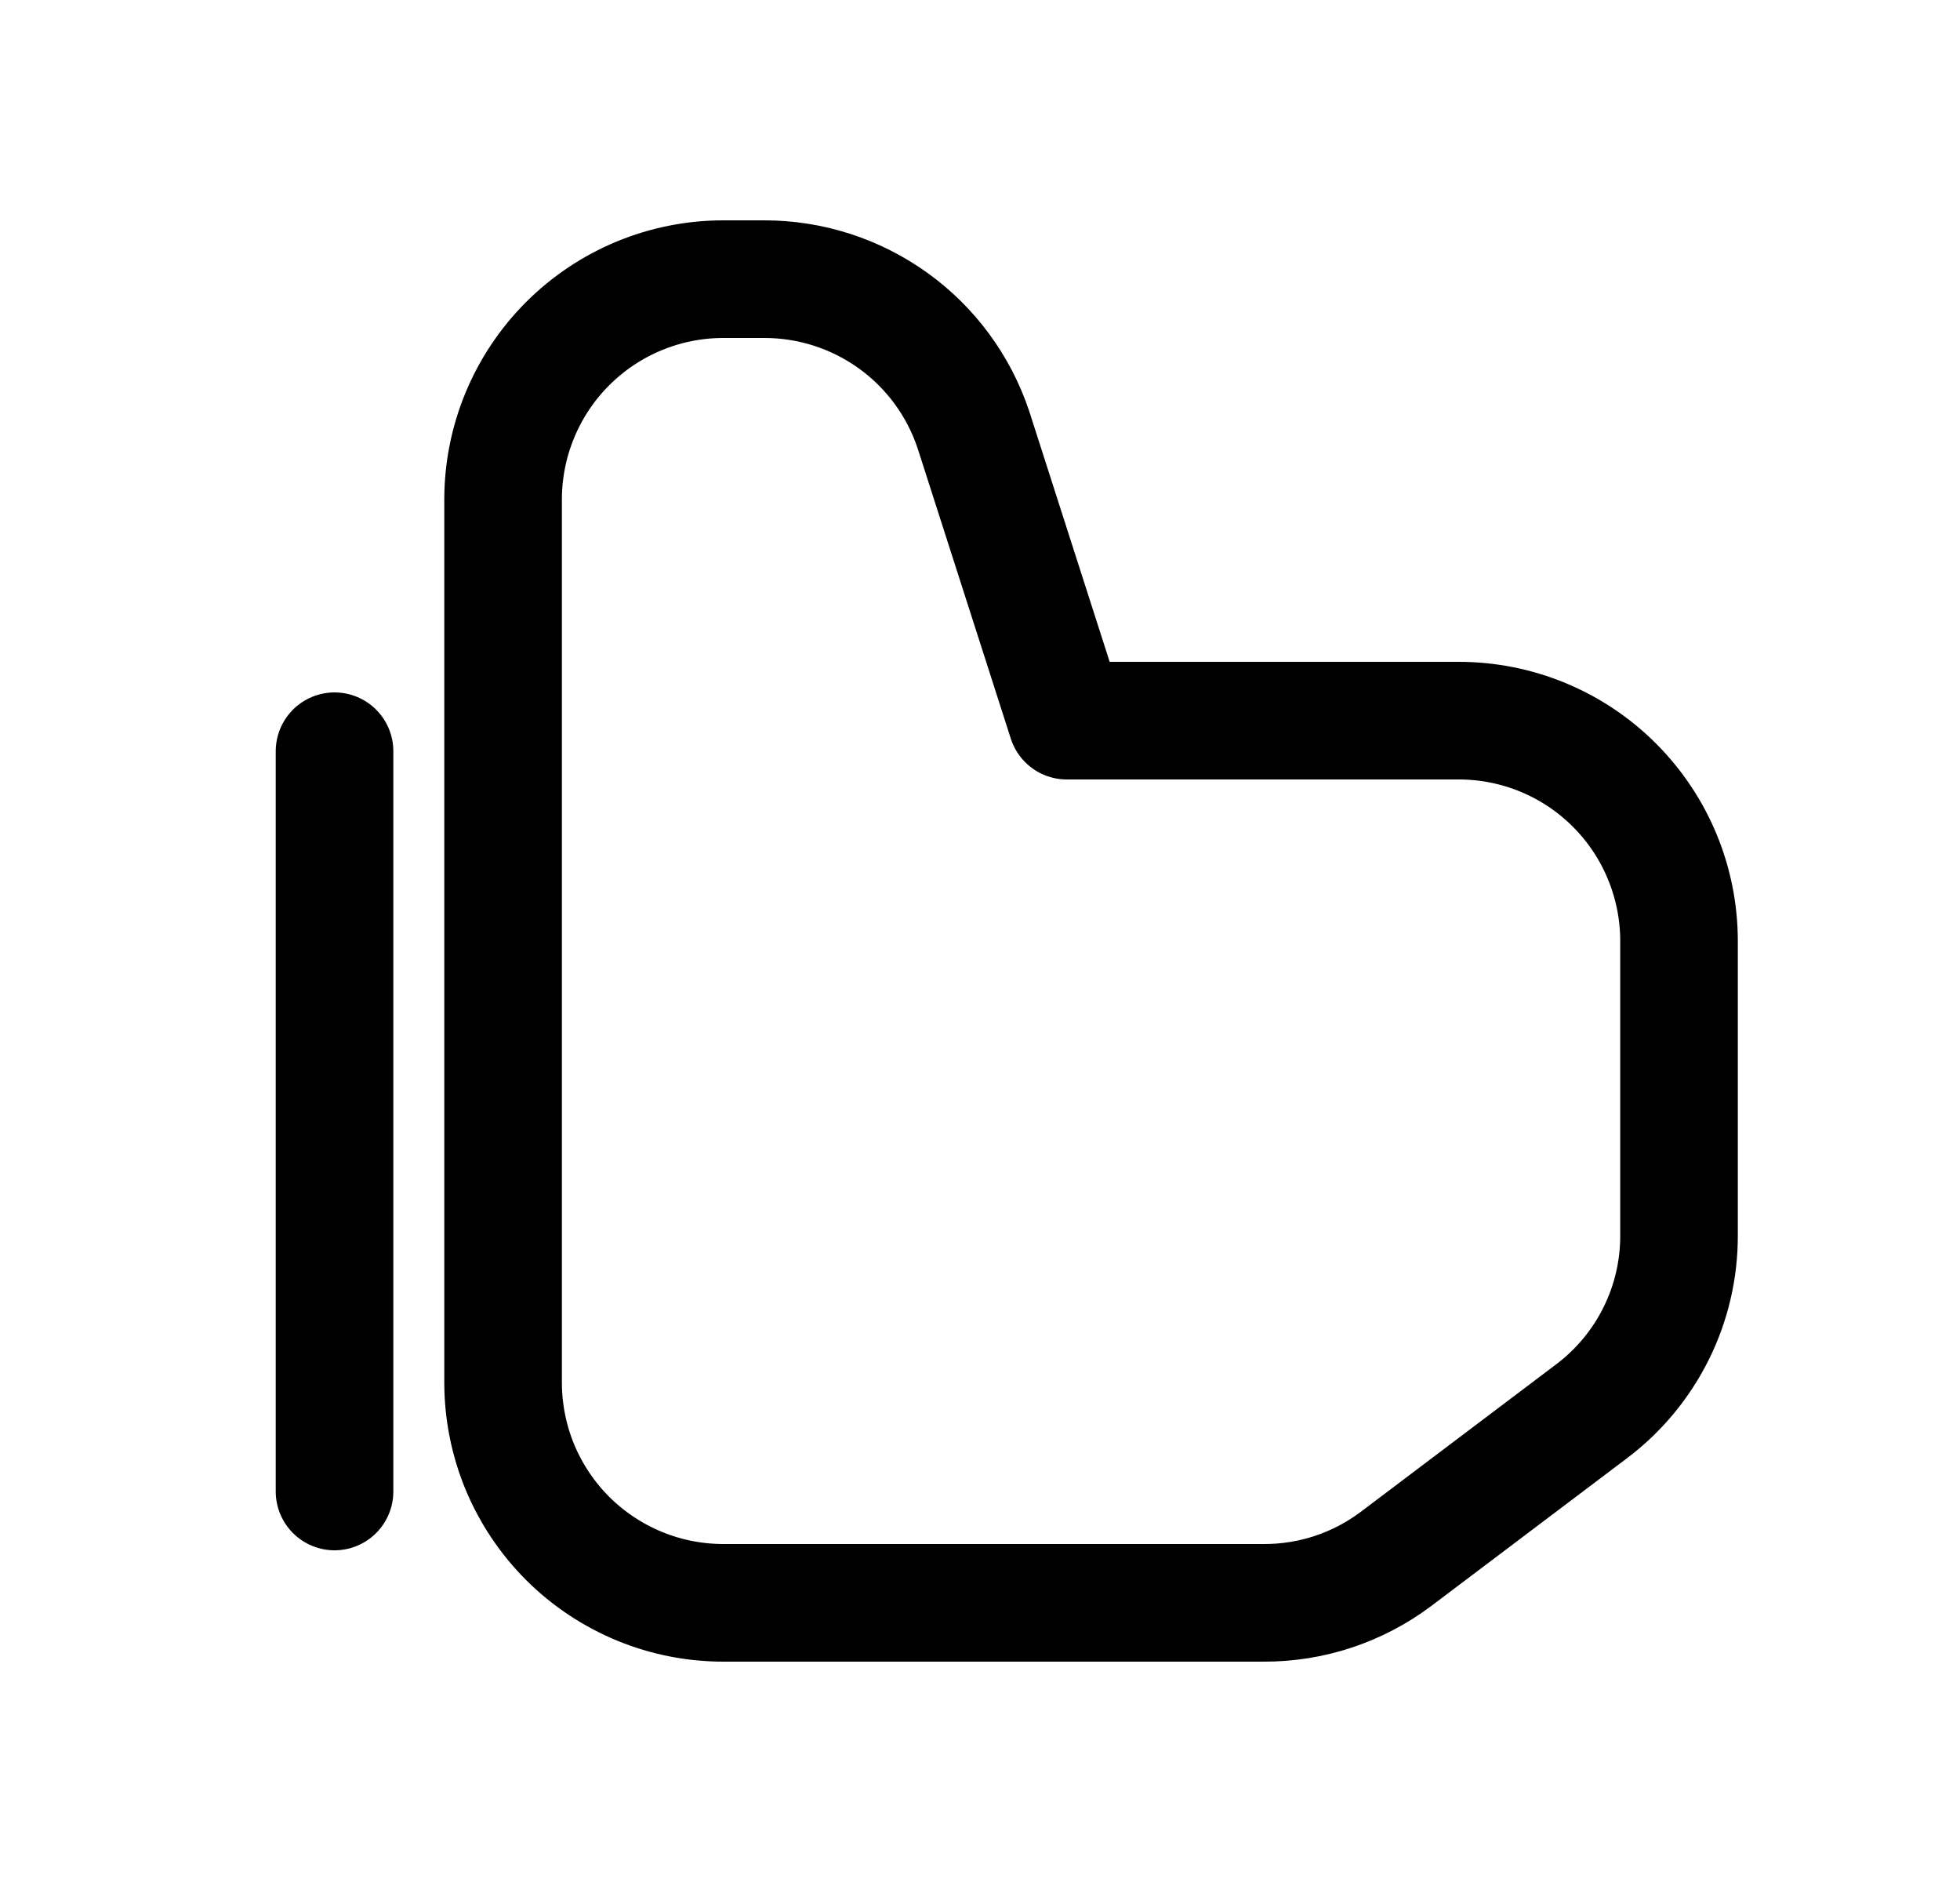 <svg width="25" height="24" viewBox="0 0 25 24" fill="none" xmlns="http://www.w3.org/2000/svg">
<g id="ic-actions-thumbs-up">
<g id="Layer">
<g id="Vrstva 97">
<path id="Vector" fill-rule="evenodd" clip-rule="evenodd" d="M18.607 9.19H13.607L12.416 5.48C12.229 4.92 11.871 4.433 11.392 4.089C10.912 3.744 10.337 3.559 9.746 3.56H9.226C8.481 3.56 7.767 3.856 7.24 4.383C6.713 4.91 6.417 5.625 6.417 6.37V17.63C6.417 18 6.49 18.366 6.631 18.708C6.773 19.049 6.981 19.36 7.243 19.621C7.505 19.882 7.816 20.088 8.158 20.229C8.5 20.37 8.867 20.441 9.236 20.44H16.116C16.726 20.443 17.319 20.246 17.806 19.88L20.297 18C20.646 17.738 20.929 17.398 21.123 17.008C21.318 16.617 21.418 16.186 21.416 15.75V12C21.416 11.255 21.12 10.54 20.593 10.013C20.067 9.486 19.352 9.19 18.607 9.19V9.19Z" stroke="black" stroke-width="1.5" stroke-linecap="round" stroke-linejoin="round"/>
<path id="Vector_2" d="M4.267 9.58V19.02" stroke="black" stroke-width="1.5" stroke-linecap="round" stroke-linejoin="bevel"/>
</g>
</g>
</g>
</svg>
